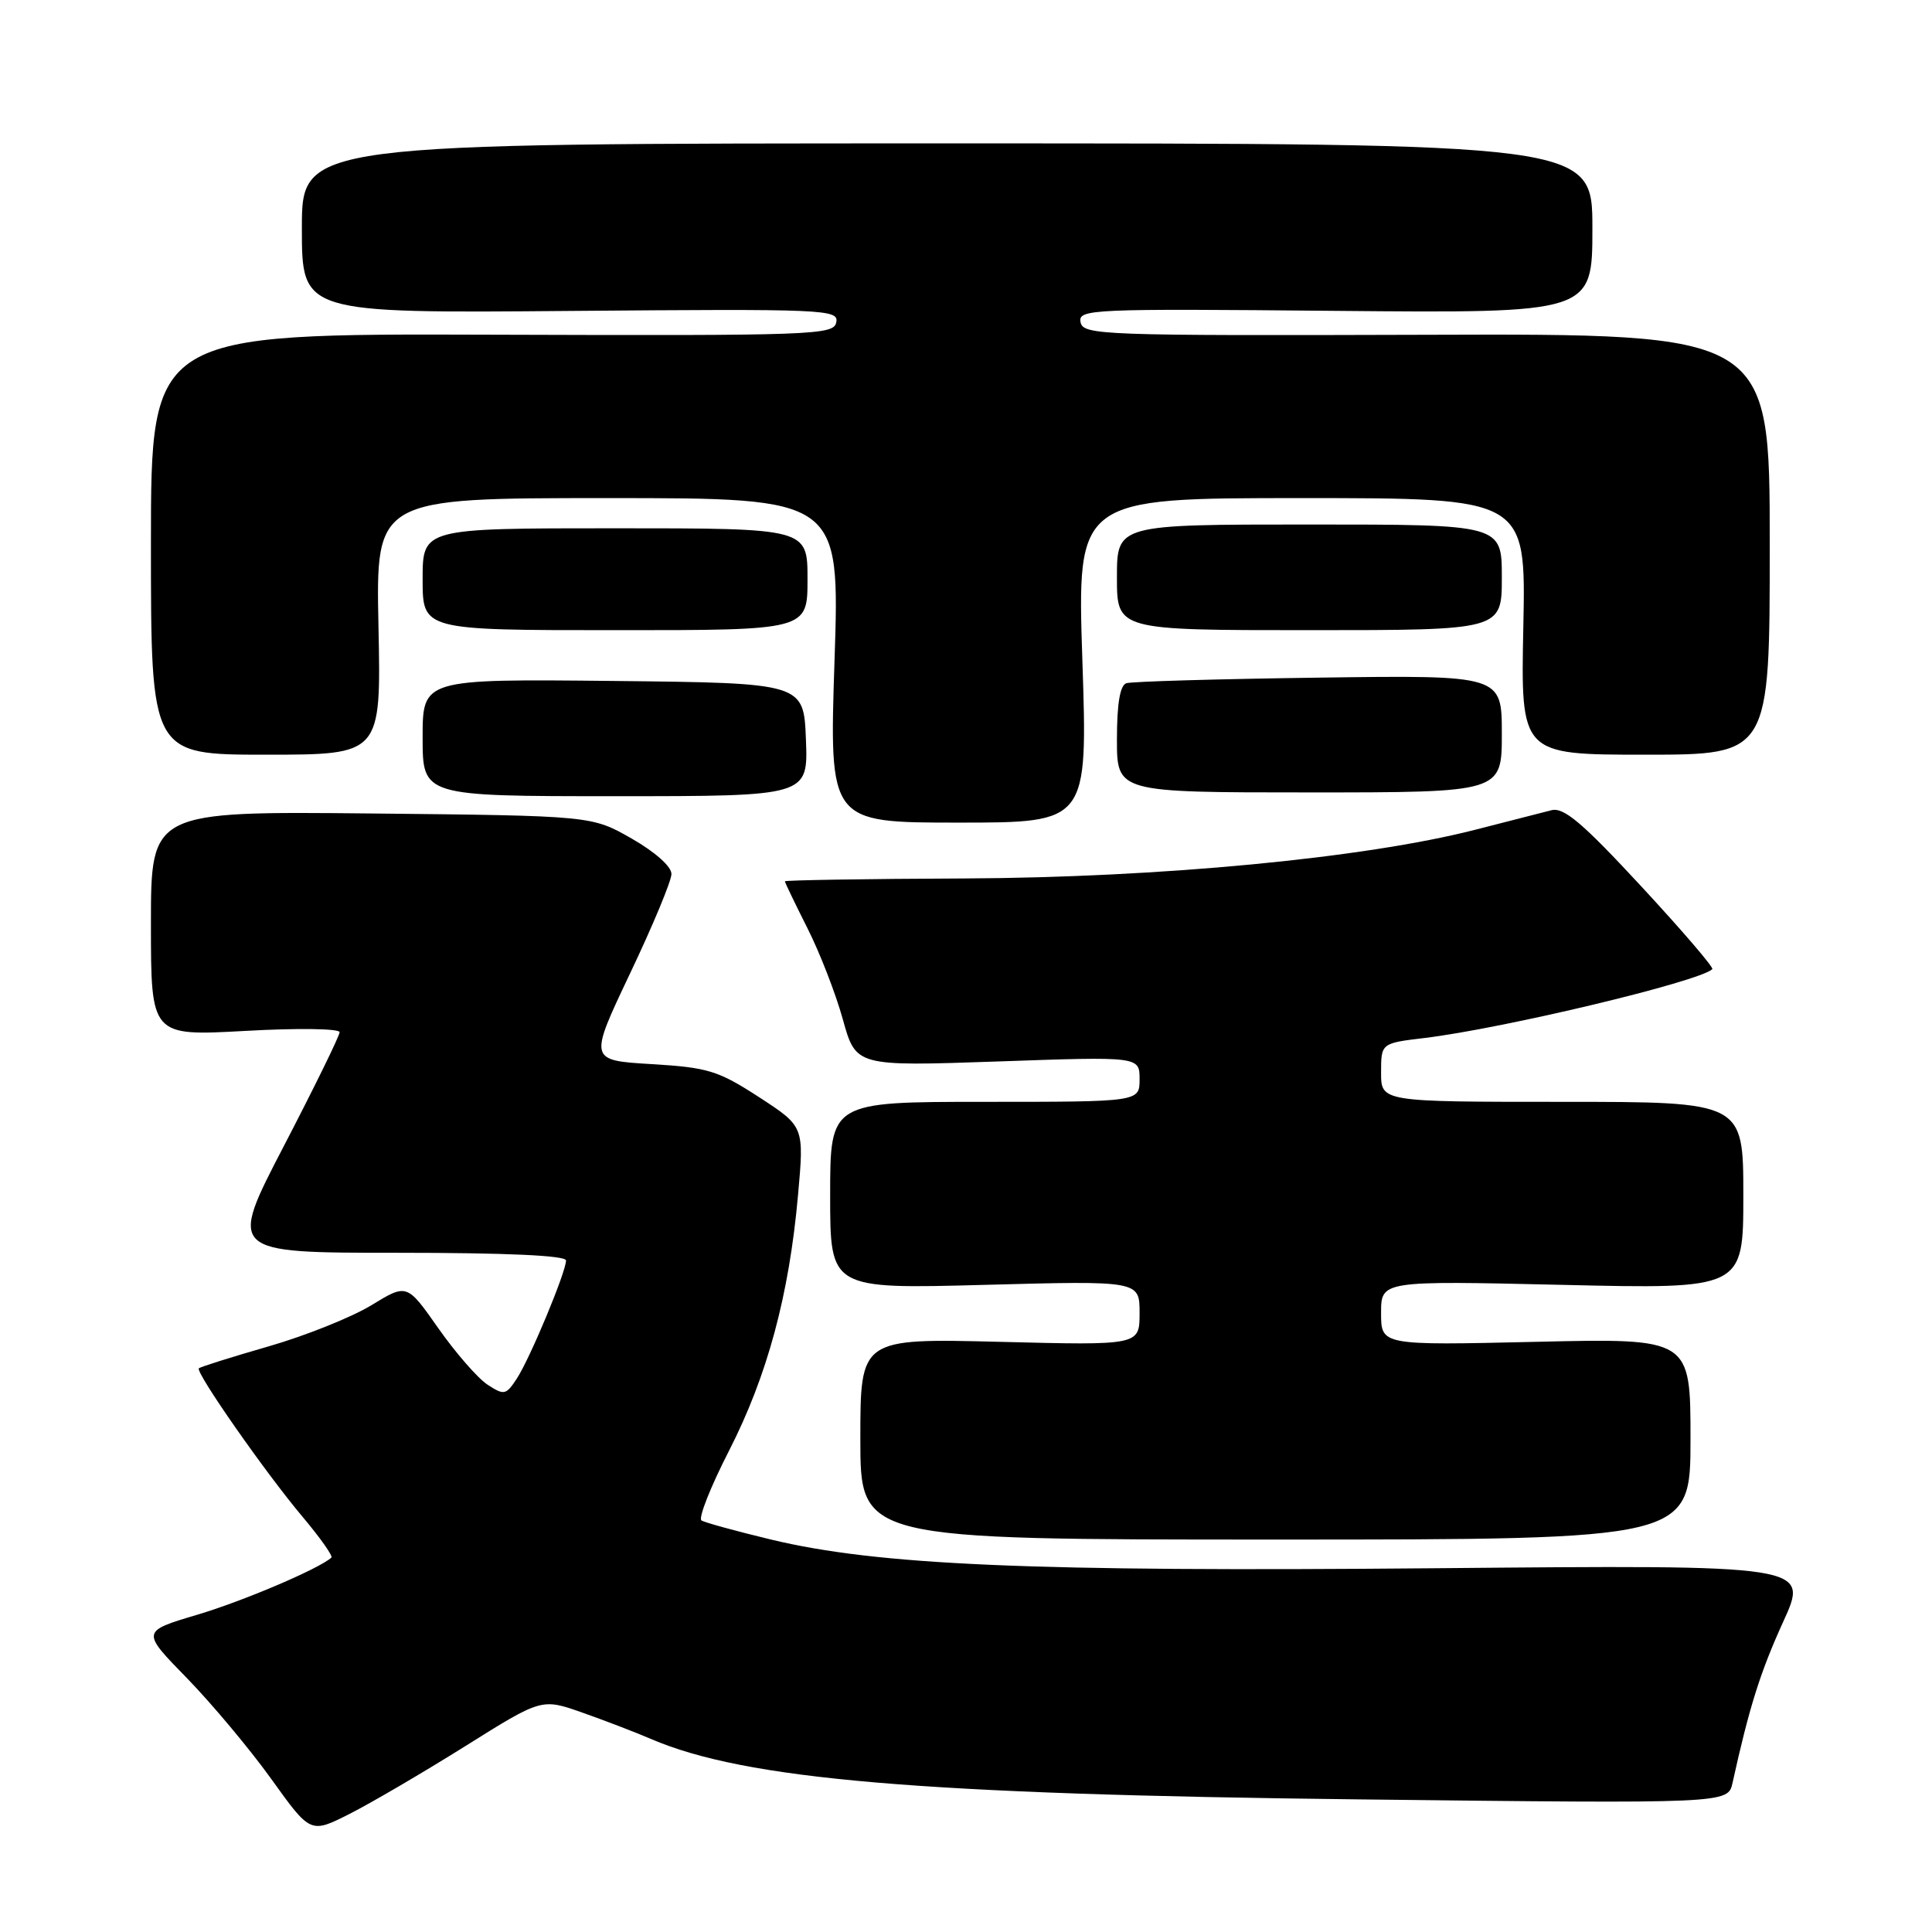 <?xml version="1.0" encoding="UTF-8" standalone="no"?>
<!DOCTYPE svg PUBLIC "-//W3C//DTD SVG 1.1//EN" "http://www.w3.org/Graphics/SVG/1.1/DTD/svg11.dtd" >
<svg xmlns="http://www.w3.org/2000/svg" xmlns:xlink="http://www.w3.org/1999/xlink" version="1.1" viewBox="0 0 256 256">
 <g >
 <path fill="currentColor"
d=" M 61.64 231.38 C 71.77 225.03 71.77 225.03 77.14 226.92 C 80.09 227.96 84.19 229.53 86.25 230.42 C 98.76 235.79 121.94 237.77 180.23 238.43 C 228.96 238.99 228.96 238.99 229.57 236.24 C 231.79 226.18 233.24 221.58 236.28 214.90 C 239.73 207.35 239.73 207.35 190.11 207.80 C 136.60 208.28 116.30 207.40 102.13 203.99 C 97.53 202.88 93.40 201.75 92.95 201.47 C 92.50 201.19 94.14 197.03 96.60 192.23 C 101.67 182.31 104.56 171.62 105.74 158.38 C 106.56 149.27 106.56 149.27 100.58 145.38 C 95.15 141.86 93.82 141.45 86.31 141.00 C 78.02 140.50 78.02 140.50 83.48 129.00 C 86.49 122.67 88.96 116.75 88.97 115.82 C 88.99 114.83 86.83 112.91 83.71 111.12 C 78.41 108.09 78.41 108.09 49.20 107.79 C 20.00 107.50 20.00 107.50 20.00 122.40 C 20.00 137.29 20.00 137.29 32.50 136.60 C 39.41 136.21 45.00 136.29 45.00 136.77 C 45.00 137.25 41.68 144.02 37.63 151.82 C 30.26 166.00 30.26 166.00 52.63 166.00 C 67.17 166.00 75.00 166.36 75.00 167.02 C 75.00 168.55 70.22 180.02 68.47 182.69 C 67.04 184.86 66.80 184.91 64.59 183.47 C 63.30 182.62 60.37 179.26 58.08 176.00 C 53.92 170.07 53.92 170.07 49.21 172.95 C 46.62 174.53 40.49 176.99 35.60 178.40 C 30.70 179.81 26.54 181.12 26.35 181.31 C 25.86 181.81 35.20 195.19 40.13 201.03 C 42.43 203.77 44.14 206.18 43.91 206.39 C 42.28 207.87 32.23 212.15 26.11 213.97 C 18.72 216.17 18.72 216.17 24.74 222.33 C 28.05 225.73 33.09 231.75 35.95 235.73 C 41.14 242.97 41.14 242.97 46.32 240.35 C 49.17 238.91 56.06 234.87 61.64 231.38 Z  M 224.00 190.66 C 224.00 177.32 224.00 177.32 203.50 177.80 C 183.00 178.27 183.00 178.27 183.00 173.98 C 183.00 169.70 183.00 169.70 207.00 170.25 C 231.00 170.81 231.00 170.81 231.00 158.41 C 231.00 146.00 231.00 146.00 207.00 146.00 C 183.00 146.00 183.00 146.00 183.00 142.12 C 183.00 138.23 183.00 138.23 188.75 137.54 C 199.24 136.27 225.13 130.08 226.89 128.42 C 227.11 128.21 222.87 123.27 217.47 117.44 C 209.67 109.02 207.22 106.94 205.57 107.36 C 204.43 107.65 199.90 108.81 195.50 109.94 C 180.78 113.71 153.78 116.28 127.75 116.40 C 114.69 116.45 104.00 116.63 104.00 116.78 C 104.00 116.93 105.34 119.71 106.97 122.95 C 108.61 126.19 110.73 131.64 111.68 135.07 C 113.41 141.30 113.41 141.30 132.21 140.65 C 151.00 139.99 151.00 139.99 151.00 143.00 C 151.00 146.00 151.00 146.00 130.50 146.00 C 110.00 146.00 110.00 146.00 110.00 158.40 C 110.00 170.80 110.00 170.80 130.50 170.25 C 151.00 169.70 151.00 169.70 151.00 173.98 C 151.00 178.27 151.00 178.27 132.50 177.80 C 114.00 177.34 114.00 177.34 114.00 190.67 C 114.00 204.00 114.00 204.00 169.00 204.00 C 224.00 204.00 224.00 204.00 224.00 190.66 Z  M 143.42 87.50 C 142.71 66.00 142.71 66.00 172.45 66.00 C 202.20 66.00 202.20 66.00 201.85 83.00 C 201.50 100.00 201.50 100.00 218.00 100.00 C 234.50 100.00 234.50 100.00 234.50 72.11 C 234.50 44.21 234.50 44.21 189.02 44.36 C 145.85 44.49 143.52 44.41 143.18 42.69 C 142.85 40.96 144.46 40.89 176.92 41.19 C 211.00 41.50 211.00 41.50 211.00 30.25 C 211.00 19.00 211.00 19.00 125.50 19.00 C 40.00 19.00 40.00 19.00 40.00 30.25 C 40.00 41.50 40.00 41.50 75.58 41.20 C 109.38 40.92 111.15 40.99 110.81 42.70 C 110.48 44.40 108.04 44.49 65.23 44.35 C 20.00 44.20 20.00 44.20 20.00 72.10 C 20.00 100.00 20.00 100.00 35.25 100.00 C 50.50 100.00 50.50 100.00 50.15 83.00 C 49.80 66.00 49.80 66.00 80.55 66.00 C 111.29 66.00 111.29 66.00 110.58 87.50 C 109.87 109.00 109.87 109.00 127.00 109.00 C 144.13 109.00 144.13 109.00 143.42 87.50 Z  M 106.79 98.00 C 106.50 90.50 106.50 90.50 81.25 90.23 C 56.00 89.97 56.00 89.97 56.00 97.73 C 56.00 105.50 56.00 105.50 81.54 105.50 C 107.08 105.50 107.08 105.50 106.79 98.00 Z  M 199.00 97.23 C 199.00 89.46 199.00 89.46 174.75 89.79 C 161.41 89.97 149.94 90.30 149.25 90.53 C 148.41 90.80 148.00 93.23 148.00 97.97 C 148.00 105.00 148.00 105.00 173.50 105.00 C 199.00 105.00 199.00 105.00 199.00 97.23 Z  M 107.00 76.75 C 107.00 70.00 107.00 70.00 81.50 70.00 C 56.00 70.00 56.00 70.00 56.00 76.75 C 56.00 83.50 56.00 83.50 81.50 83.50 C 107.00 83.51 107.00 83.51 107.00 76.75 Z  M 199.00 76.50 C 199.00 69.50 199.00 69.50 173.50 69.50 C 148.00 69.50 148.00 69.50 148.00 76.50 C 148.00 83.50 148.00 83.50 173.50 83.50 C 199.00 83.50 199.00 83.50 199.00 76.50 Z "/>
</g>
</svg>